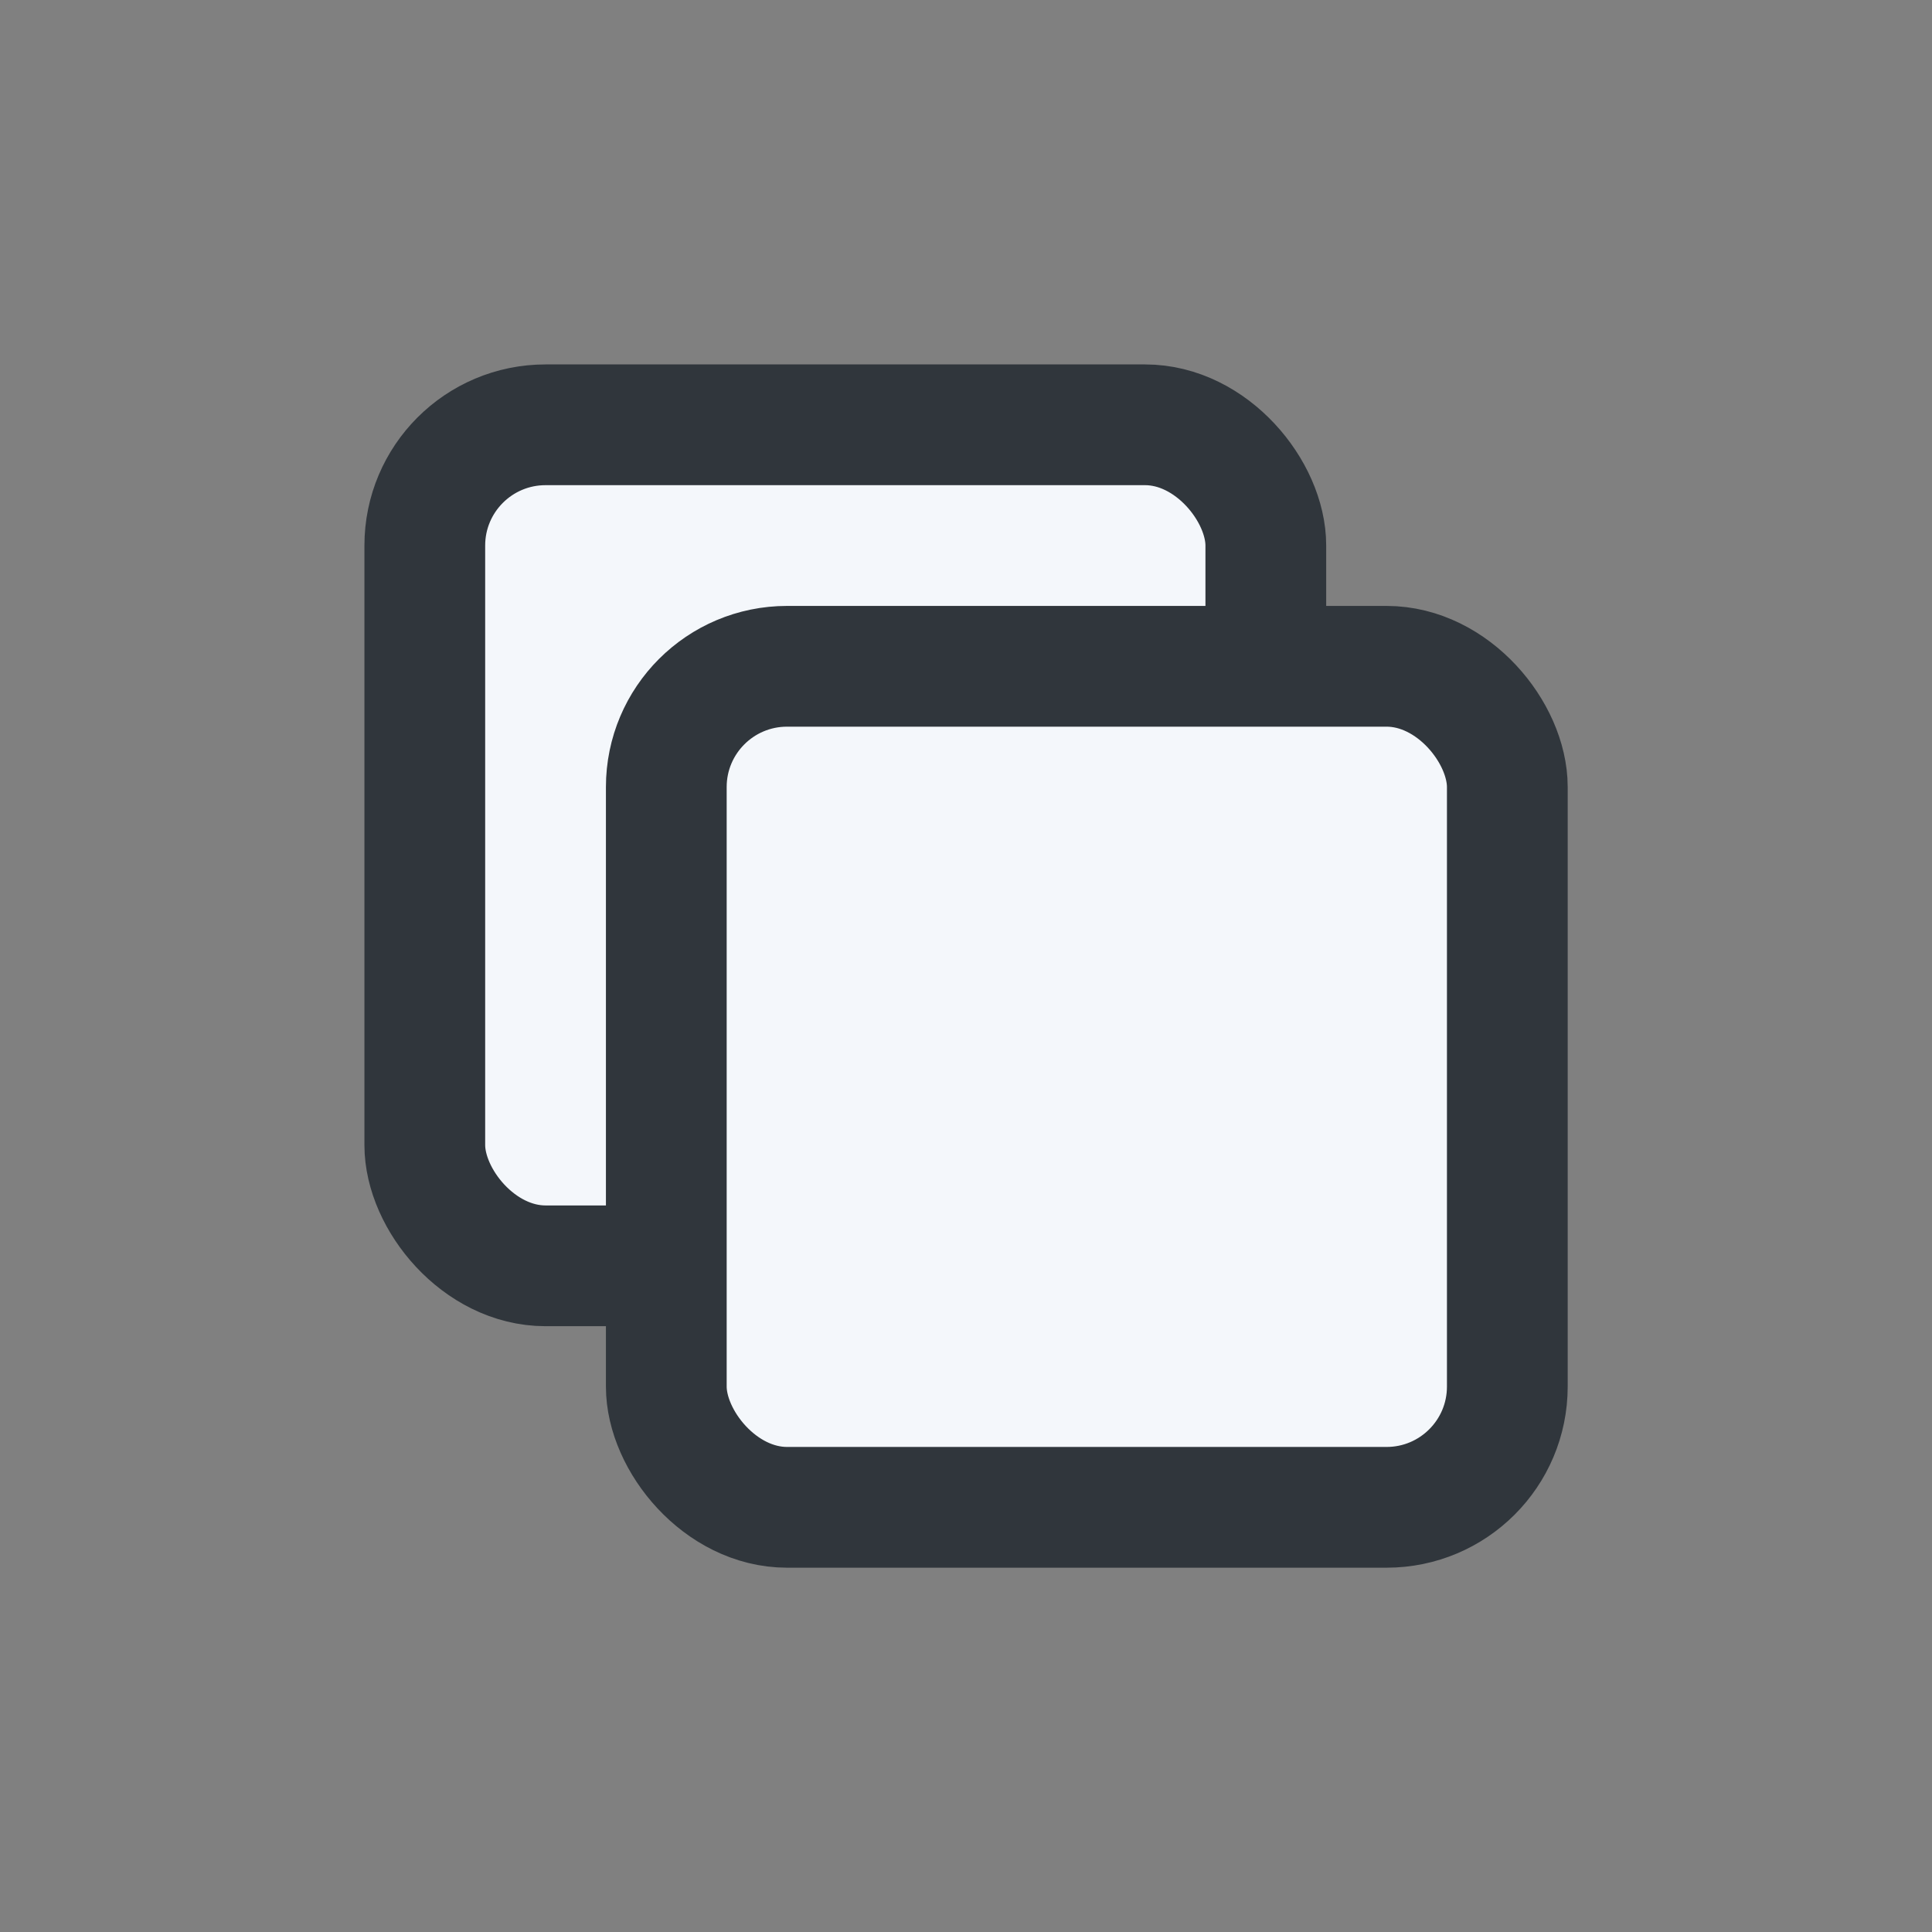 <svg xmlns="http://www.w3.org/2000/svg" viewBox="0 0 16 16" class="c-cZuCZG c-cZuCZG-hNOgxQ-size-medium c-cZuCZG-dmsdwv-rotate-up c-cZuCZG-icGBJCj-css"><rect x="0" y="0" width="16" height="16" fill="#808080" stroke="none"/><rect x="3.518" y="3.518" width="6.965" height="6.965" rx="1" fill="#F4F7FB" stroke="#30363C"/><rect x="5.518" y="5.518" width="6.965" height="6.965" rx="1" fill="#F4F7FB" stroke="#30363C"/></svg>
